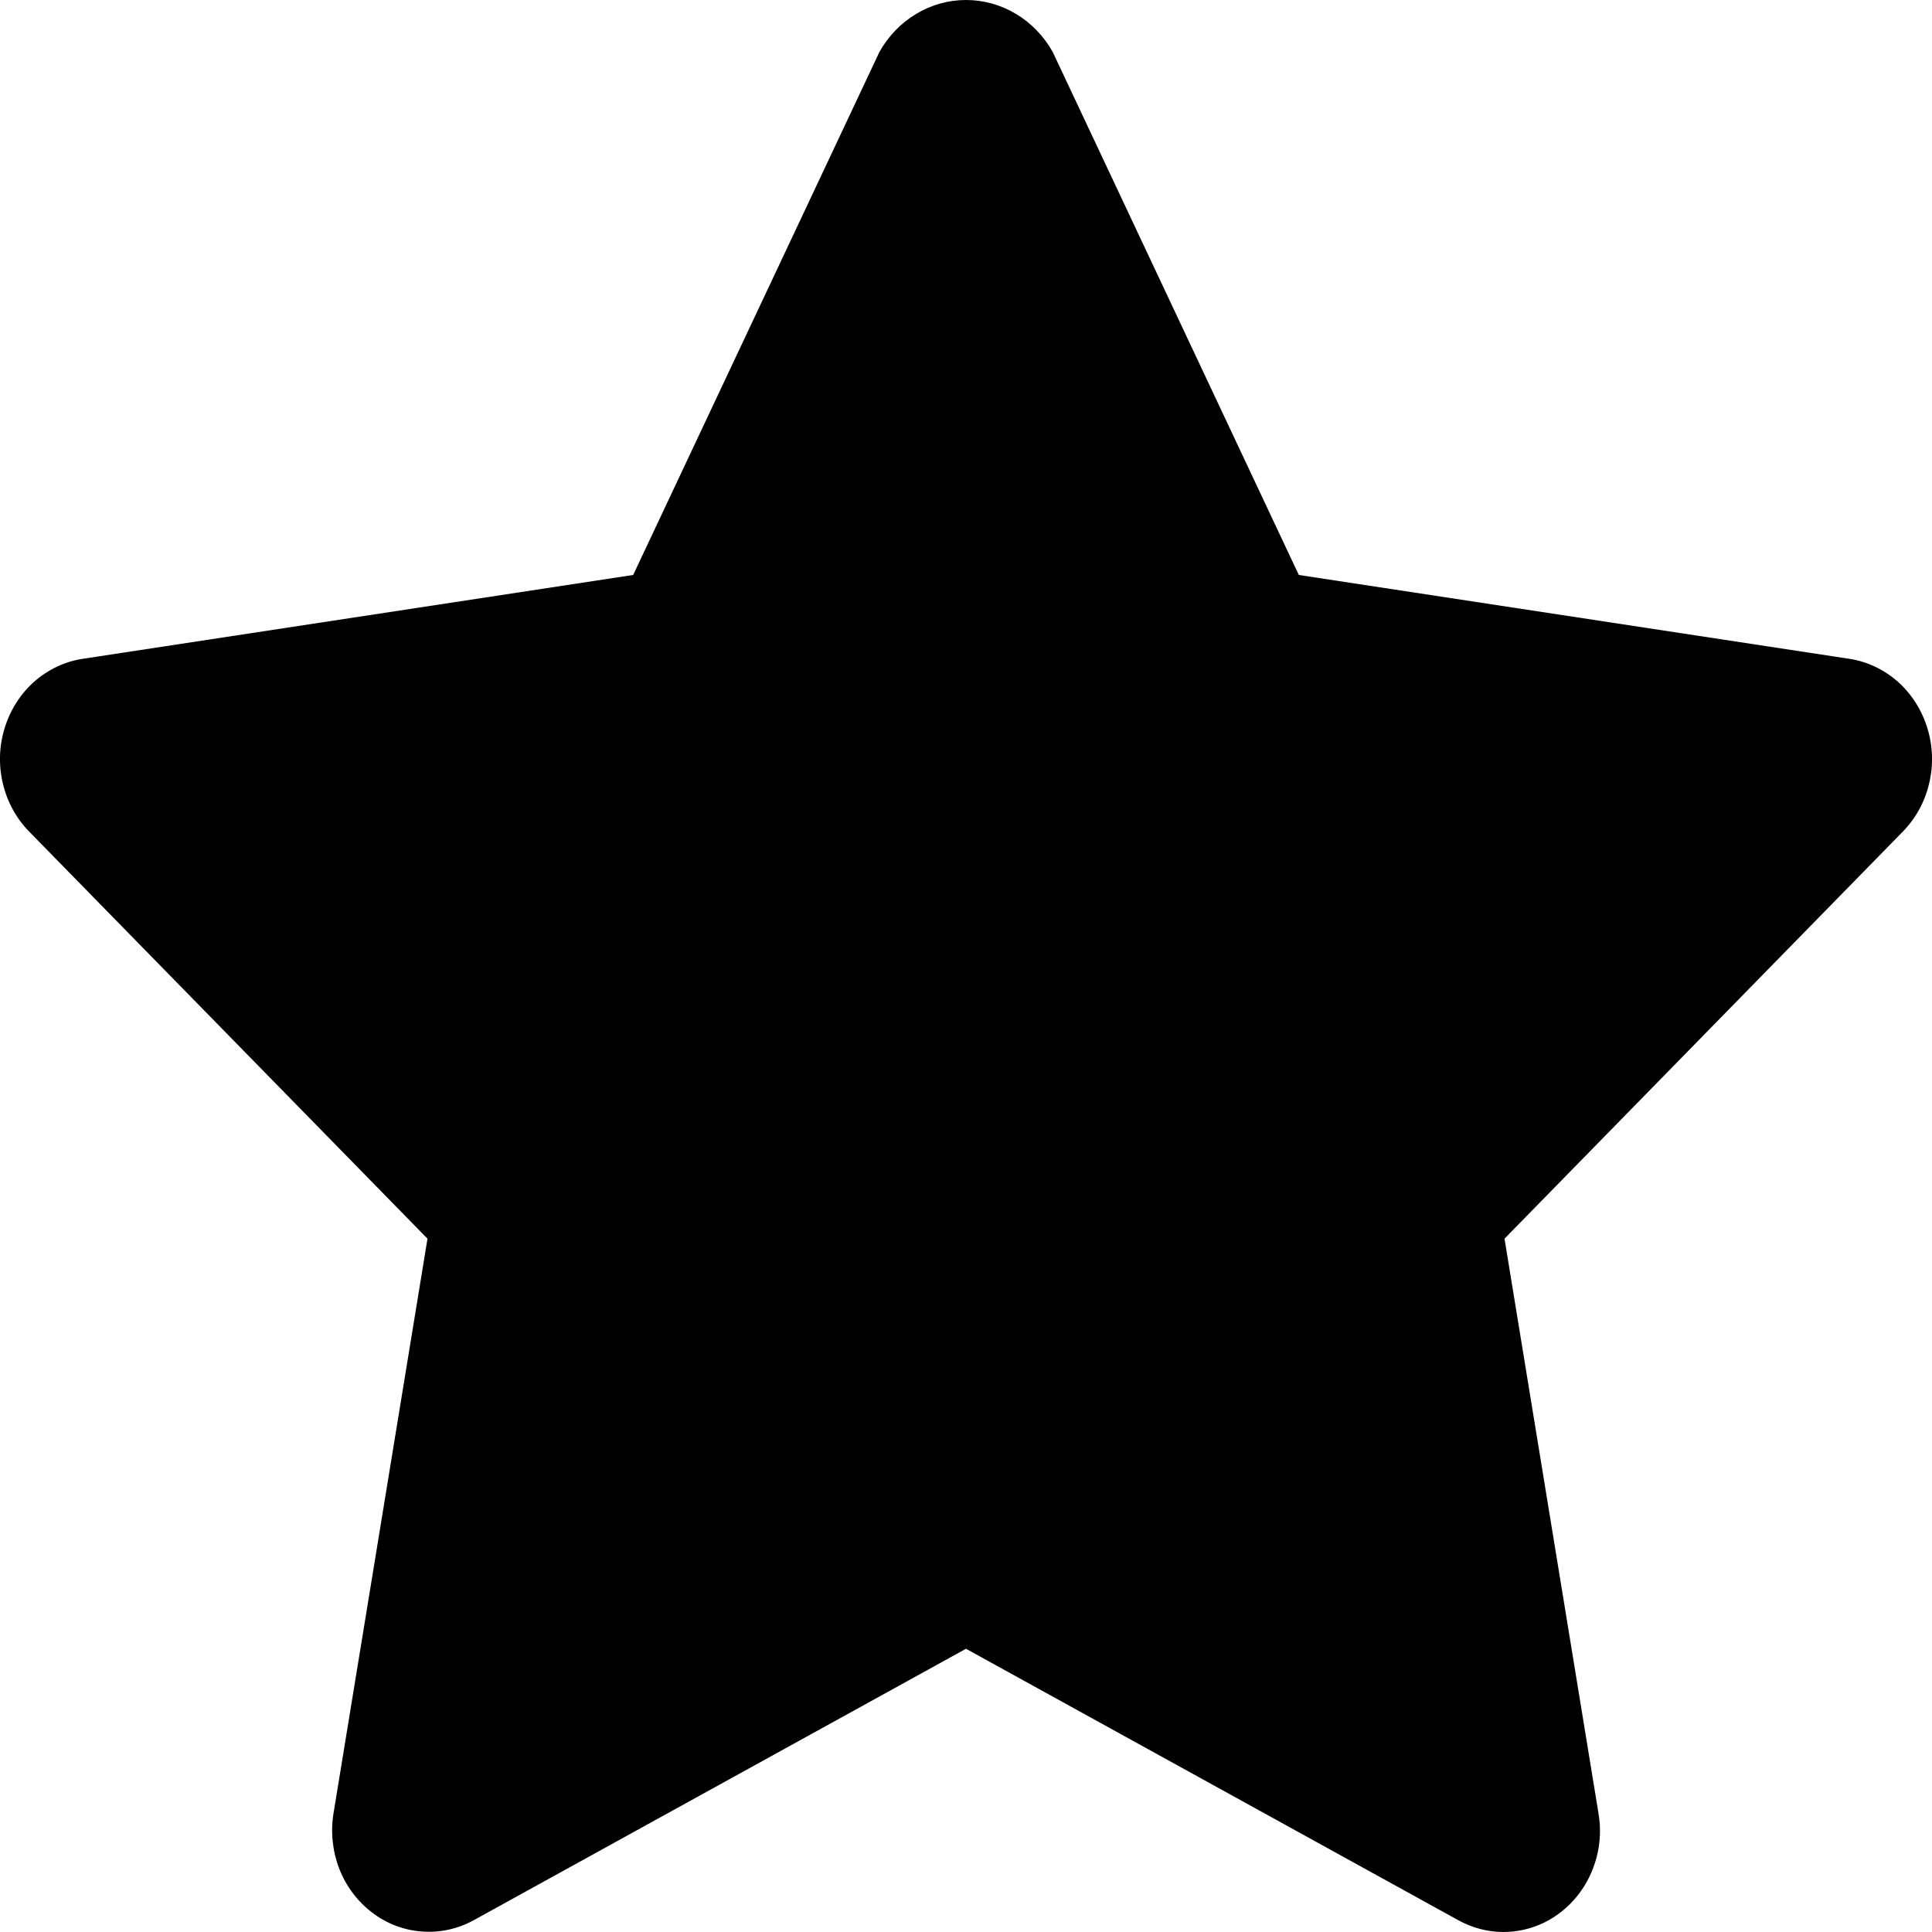 <svg viewBox="0 0 15 15" fill="none" xmlns="http://www.w3.org/2000/svg">
    <path d="M11.672 15C11.55 15 11.431 14.968 11.323 14.909L7.5 12.801L3.677 14.909C3.553 14.977 3.414 15.007 3.274 14.996C3.135 14.986 3.001 14.935 2.888 14.848C2.775 14.762 2.687 14.645 2.634 14.509C2.582 14.374 2.566 14.225 2.589 14.081L3.319 9.617L0.226 6.456C0.126 6.354 0.055 6.224 0.022 6.082C-0.012 5.939 -0.007 5.79 0.037 5.65C0.08 5.511 0.159 5.387 0.266 5.292C0.373 5.198 0.503 5.136 0.642 5.115L4.916 4.464L6.828 0.403C6.897 0.28 6.995 0.179 7.113 0.108C7.231 0.037 7.364 0 7.5 0C7.636 0 7.77 0.037 7.888 0.108C8.006 0.179 8.104 0.28 8.173 0.403L10.084 4.464L14.358 5.115C14.497 5.136 14.627 5.198 14.734 5.292C14.841 5.387 14.92 5.511 14.963 5.65C15.007 5.79 15.012 5.939 14.978 6.082C14.945 6.224 14.874 6.354 14.774 6.456L11.681 9.617L12.411 14.081C12.43 14.194 12.425 14.309 12.396 14.42C12.367 14.53 12.316 14.633 12.246 14.72C12.175 14.808 12.088 14.878 11.989 14.927C11.889 14.975 11.782 15 11.672 15H11.672Z"
          fill="currentColor"/>
</svg>
